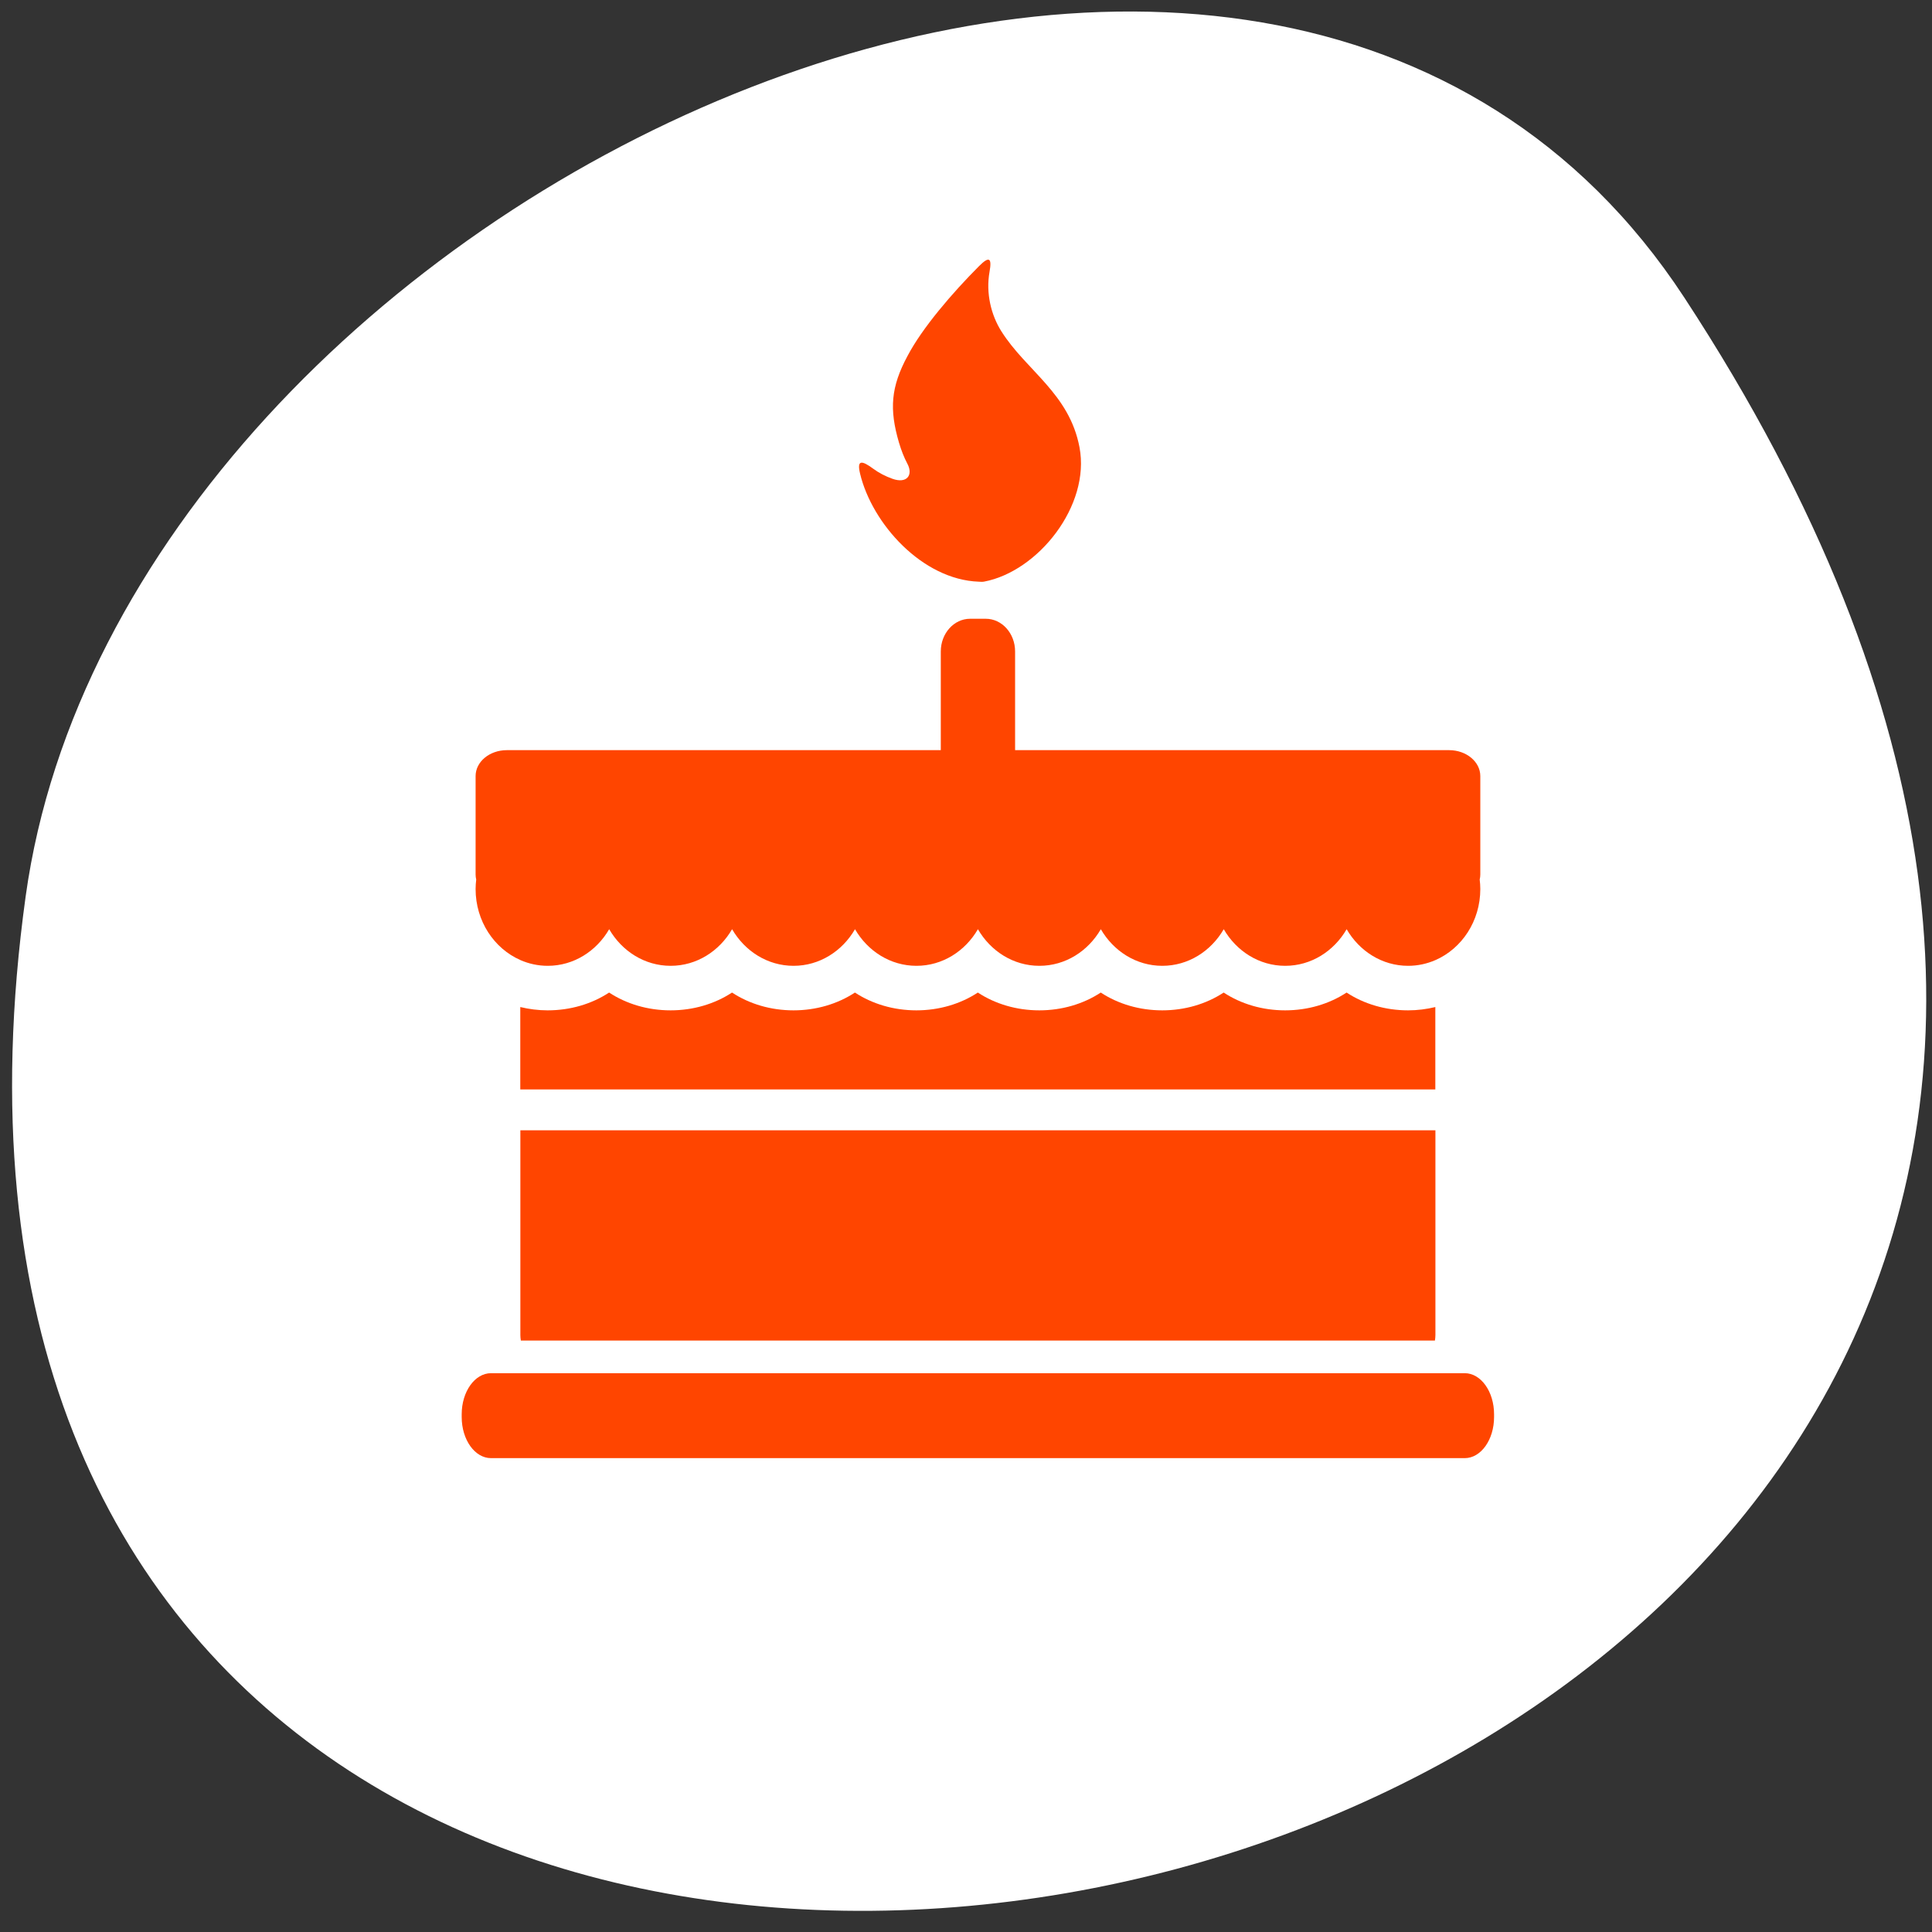 <svg xmlns="http://www.w3.org/2000/svg" viewBox="0 0 256 256"><rect x="0" y="0" width="256" height="256" fill="#333333" stroke="none"/><defs><clipPath><path transform="matrix(15.333 0 0 11.5 415 -125.5)" d="m -24 13 c 0 1.105 -0.672 2 -1.5 2 -0.828 0 -1.5 -0.895 -1.5 -2 0 -1.105 0.672 -2 1.5 -2 0.828 0 1.5 0.895 1.5 2 z"/></clipPath></defs><path d="m 223.16 39.4 c 145.18 221.56 -251.35 307.3 -219.76 79.37 12.881 -92.96 164.23 -164.13 219.76 -79.37 z" style="fill:#fff;color:#000"/><g transform="matrix(0.254 0 0 0.283 63.345 43.562)" style="fill:#ff4500"><path d="m 499.425,317.58 c -4.549,0.986 -9.33,1.552 -14.279,1.552 -11.824,0 -22.996,-2.986 -32.06,-8.334 -9.06,5.348 -20.234,8.334 -32.06,8.334 -11.824,0 -22.996,-2.986 -32.06,-8.334 -9.06,5.348 -20.232,8.334 -32.06,8.334 -11.825,0 -22.996,-2.986 -32.06,-8.334 -9.06,5.348 -20.232,8.334 -32.06,8.334 -11.825,0 -22.996,-2.986 -32.06,-8.334 -9.06,5.348 -20.232,8.334 -32.06,8.334 -11.824,0 -22.993,-2.986 -32.06,-8.334 -9.06,5.348 -20.233,8.334 -32.06,8.334 -11.824,0 -22.993,-2.986 -32.06,-8.334 -9.07,5.348 -20.236,8.334 -32.06,8.334 -11.824,0 -22.993,-2.986 -32.06,-8.334 -9.06,5.348 -20.233,8.334 -32.06,8.334 -4.954,0 -9.731,-0.567 -14.281,-1.552 v 38.592 H 499.385 v -38.592"/><g transform="translate(-8.535)"><path d="m 30.6,471.18 c 0,0.872 0.117,1.716 0.257,2.549 h 476.85 c 0.141,-0.833 0.256,-1.677 0.256,-2.549 V 375.3 H 30.603 v 95.88"/><path d="m 30.6,295.59 c 4.407,1.726 9.223,2.692 14.281,2.692 13.568,0 25.425,-6.873 32.06,-17.14 6.634,10.271 18.491,17.14 32.06,17.14 13.568,0 25.425,-6.873 32.06,-17.14 6.631,10.272 18.488,17.14 32.06,17.14 13.568,0 25.426,-6.873 32.06,-17.14 6.631,10.271 18.489,17.14 32.06,17.14 13.568,0 25.426,-6.873 32.06,-17.14 6.63,10.272 18.488,17.14 32.06,17.14 13.568,0 25.426,-6.873 32.06,-17.14 6.631,10.272 18.488,17.14 32.06,17.14 13.569,0 25.426,-6.873 32.06,-17.14 6.631,10.272 18.488,17.14 32.06,17.14 13.569,0 25.426,-6.873 32.06,-17.14 6.631,10.272 18.488,17.14 32.06,17.14 5.059,0 9.875,-0.967 14.281,-2.692 13.715,-5.374 23.385,-18.231 23.385,-33.26 0,-1.506 -0.129,-2.98 -0.318,-4.44 0.199,-0.759 0.318,-1.539 0.318,-2.341 v -46.11 c 0,-6.702 -7.289,-12.136 -16.279,-12.136 h -226.41 v -7.65 -7.65 -30.921 c 0,-8.449 -6.852,-15.3 -15.301,-15.3 h -8.161 c -8.449,0 -15.3,6.851 -15.3,15.3 v 30.921 7.65 7.65 h -226.4 c -8.99,0 -16.279,5.432 -16.279,12.136 v 46.11 c 0,0.802 0.119,1.582 0.318,2.341 -0.19,1.457 -0.318,2.935 -0.318,4.44 0,15.02 9.67,27.885 23.385,33.26"/><path d="M 523.26,489.02 H 15.3 C 6.851,489.02 0,497.637 0,508.267 v 1.282 c 0,10.631 6.851,19.247 15.3,19.247 h 507.96 c 8.449,0 15.301,-8.616 15.301,-19.247 v -1.282 c 0,-10.627 -6.852,-19.247 -15.301,-19.247"/></g><path d="m 261.227 118.432 c 0.912 0.027 1.828 0.119 2.722 -0.031 28.23 -4.776 55.57 -35.579 49.814 -62.884 -5.335 -25.286 -27.763 -35.856 -40.743 -54.298 -5.378 -7.634 -8.187 -17.858 -6.192 -27.884 1.292 -6.48 -0.101 -7.504 -5.5 -2.641 -13.86 12.473 -29.562 28.868 -37.236 41.959 -8.786 14.606 -9.614 25.045 -4.502 40.666 1.303 3.901 2.646 6.925 4.404 9.922 3.093 5.263 -0.28 9.399 -7.768 7.021 -3.722 -1.182 -7.144 -2.792 -10.021 -4.696 -6.246 -4.129 -8.626 -4.153 -6.916 2.264 6.257 23.484 32.484 49.664 61.937 50.597"/></g></svg>